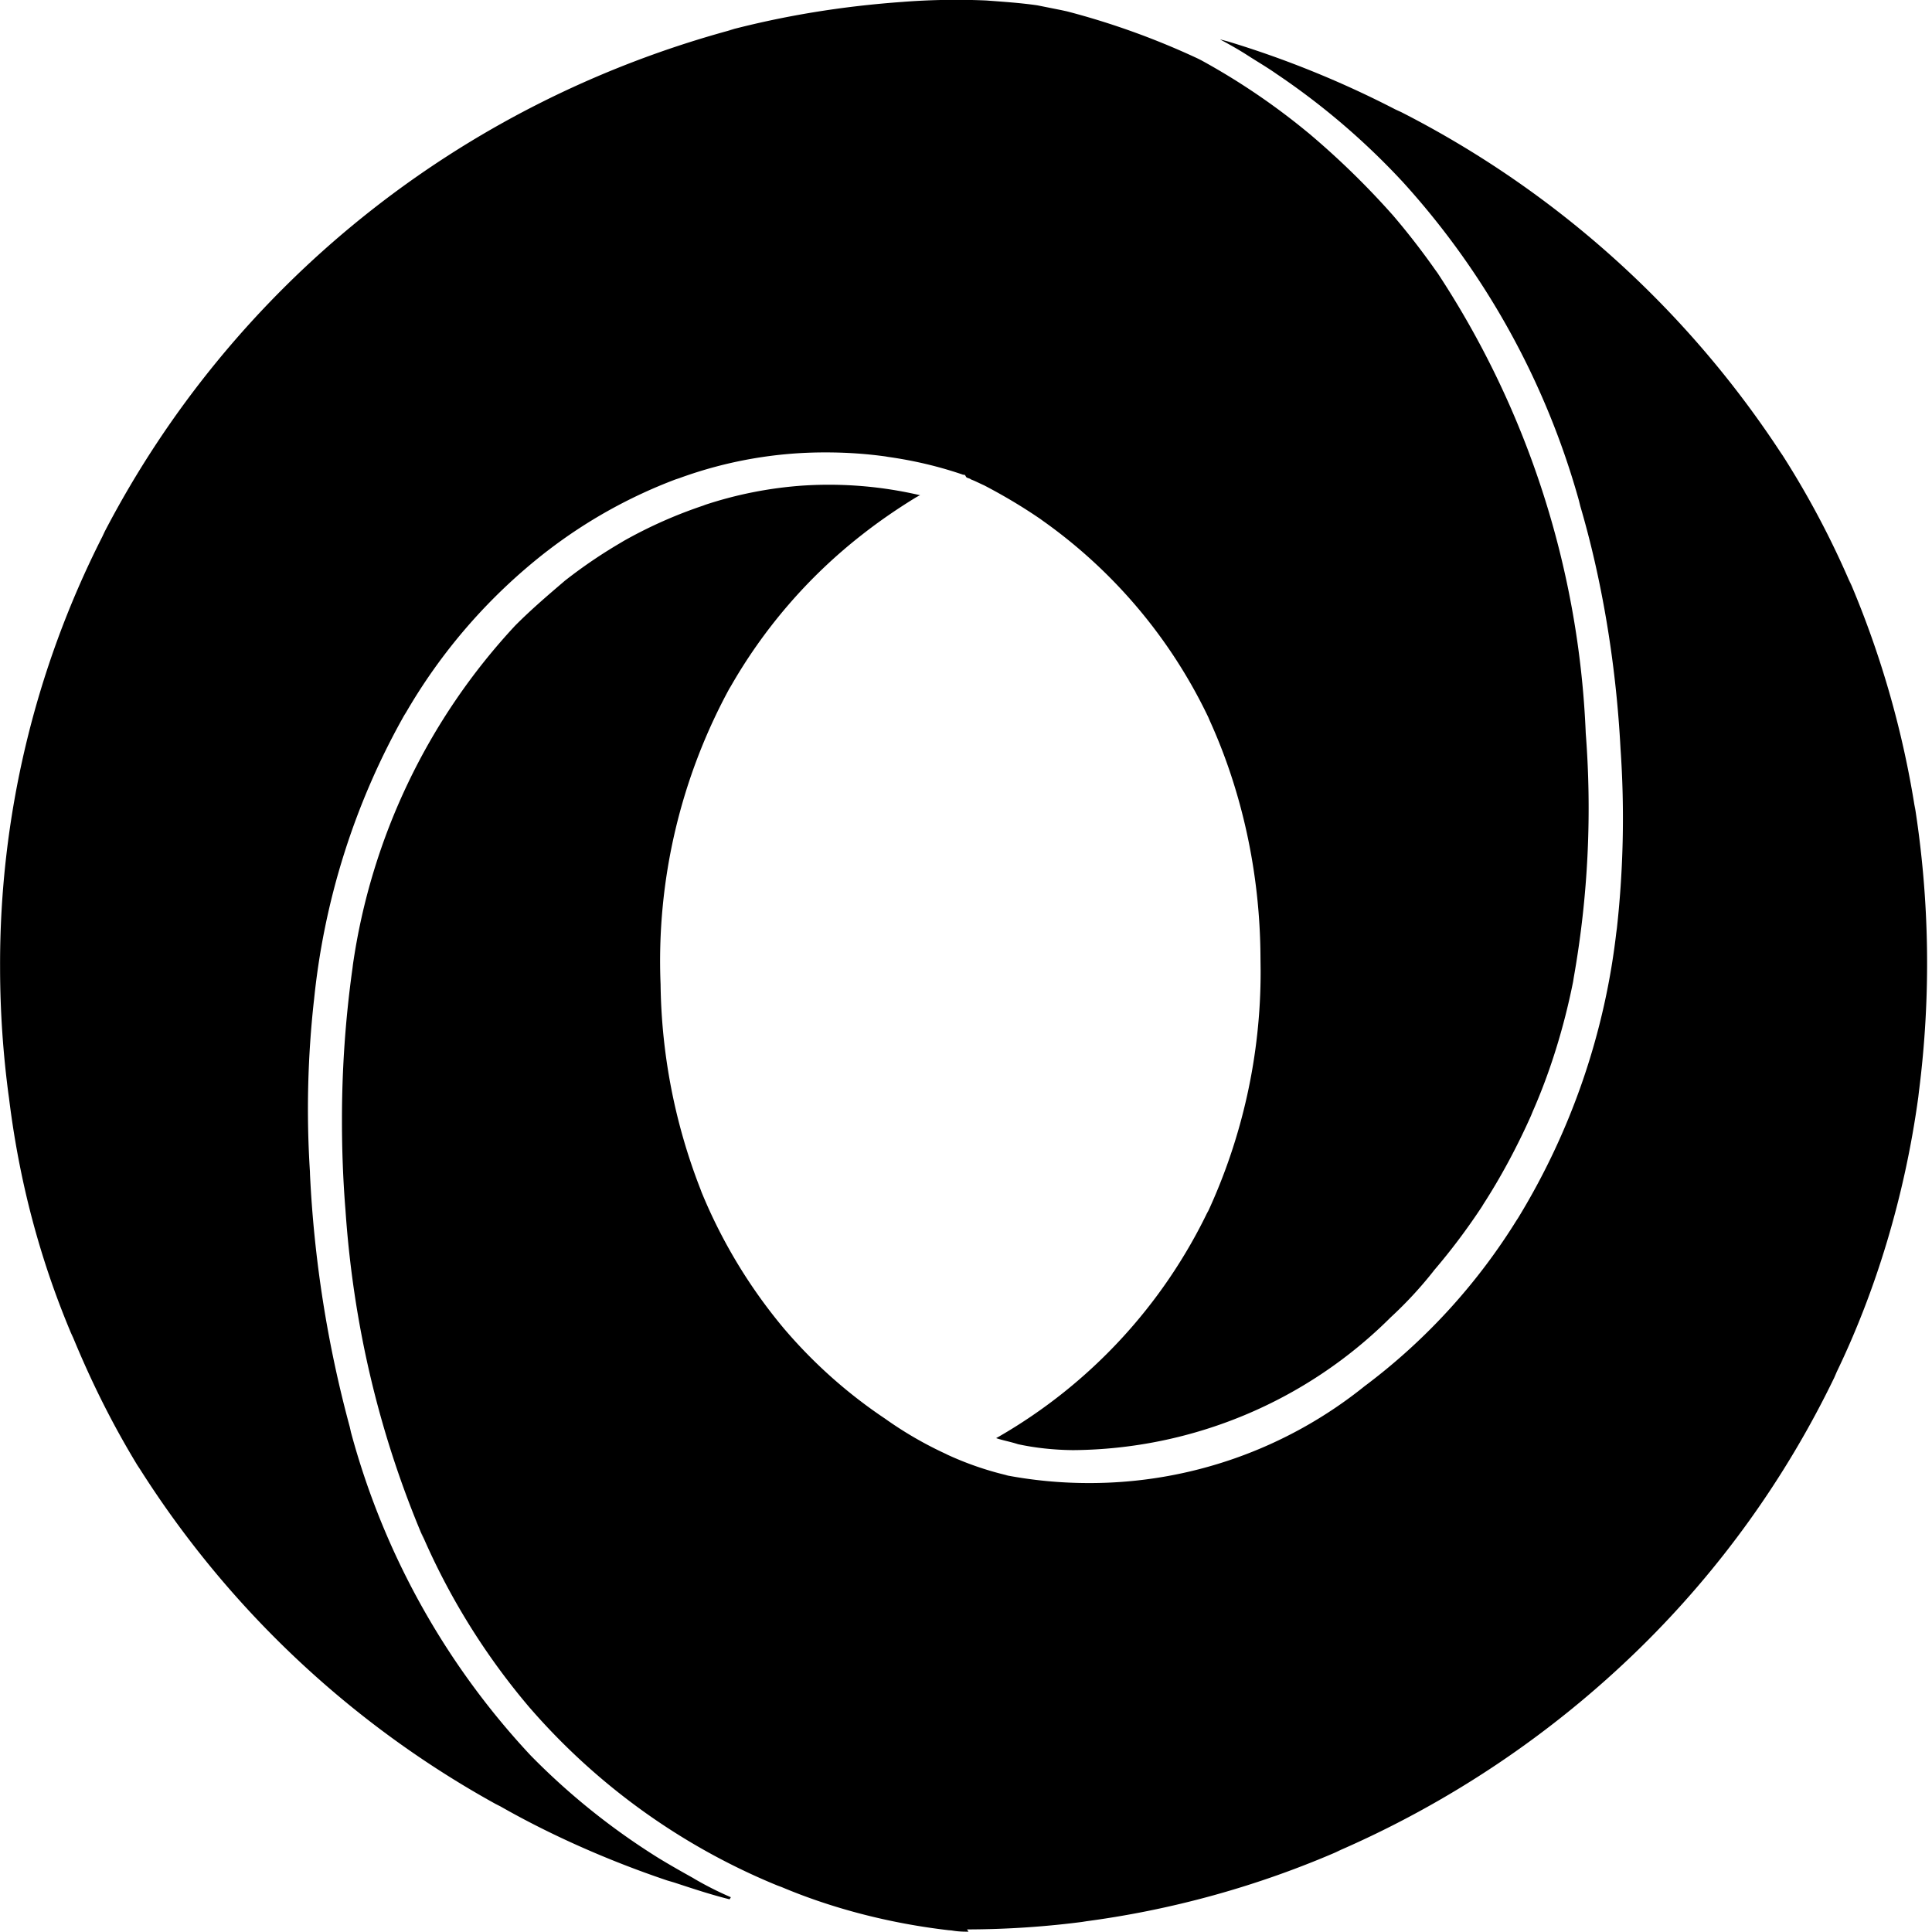 <svg viewBox="0 0 24 24" xmlns="http://www.w3.org/2000/svg" role="img">
            <path d="M12.012 23.968c.504-.001.998-.035 1.483-.1l-.057.006a11.775 11.775 0 0 0 3.222-.893l-.076.03a12.45 12.45 0 0 0 3.795-2.545l-.002.002a12.02 12.02 0 0 0 2.409-3.355l.031-.072c.487-1.01.845-2.182 1.013-3.415l.007-.061a12.547 12.547 0 0 0-.054-3.571l.009.071a11.908 11.908 0 0 0-.823-2.866l.03.078a11.052 11.052 0 0 0-.881-1.661l.027.044a12.337 12.337 0 0 0-4.74-4.268l-.07-.032a12.307 12.307 0 0 0-2.081-.845l-.091-.024h-.005c.119.063.24.132.345.2s.239.146.351.225a8.952 8.952 0 0 1 1.554 1.325l.005.005a9.803 9.803 0 0 1 2.201 3.972l.017.069c.261.888.44 1.919.498 2.981l.002.036a12.496 12.496 0 0 1-.052 2.286l.005-.057a8.718 8.718 0 0 1-1.25 3.637l.022-.038a7.531 7.531 0 0 1-1.881 2.07l-.019.014a5.444 5.444 0 0 1-3.43 1.207c-.356 0-.703-.034-1.04-.099l.034.005a3.934 3.934 0 0 1-.772-.268l.024.01a4.684 4.684 0 0 1-.793-.459l.014.01a6.108 6.108 0 0 1-1.237-1.098l-.007-.008a6.46 6.46 0 0 1-1.033-1.704l-.016-.043a7.238 7.238 0 0 1-.494-2.534v-.006a7.083 7.083 0 0 1 .872-3.707l-.019.037a6.462 6.462 0 0 1 1.641-1.91l.014-.011c.203-.159.431-.317.669-.462l.031-.017.016-.007a4.987 4.987 0 0 0-1.455-.12l.014-.001a4.971 4.971 0 0 0-1.256.249l.035-.01a5.687 5.687 0 0 0-1.047.465l.028-.015a6.18 6.18 0 0 0-.746.505l.013-.01c-.211.18-.42.359-.615.555a7.821 7.821 0 0 0-2.017 4.214l-.005.042a13.51 13.51 0 0 0-.131 1.902c0 .369.014.735.043 1.097l-.003-.048c.095 1.486.433 2.869.976 4.143l-.031-.082a8.53 8.53 0 0 0 1.355 2.185l-.01-.012a8.174 8.174 0 0 0 3.078 2.211l.054.02c.616.26 1.33.45 2.076.536l.037.003c.054.01.116.015.179.015h.031-.002l-.021-.032zm-2.933-.4a4.17 4.17 0 0 1-.469-.238l.019.01c-.149-.083-.3-.168-.449-.259a8.569 8.569 0 0 1-1.587-1.273l-.001-.001a9.495 9.495 0 0 1-2.232-4.014l-.015-.067a14.695 14.695 0 0 1-.494-3.136l-.001-.036a12.26 12.26 0 0 1 .051-2.137l-.005.055a9.034 9.034 0 0 1 1.147-3.624l-.023.044a6.942 6.942 0 0 1 1.767-2.039l.016-.012a6.188 6.188 0 0 1 1.59-.886l.043-.014a5.262 5.262 0 0 1 1.827-.321c.26 0 .515.018.765.054l-.029-.003c.361.049.684.128.994.236l-.036-.011c.029 0 .029 0 .045.03.015.015.045.015.06.03.045.016.1.045.165.074.275.144.504.284.723.435l-.023-.015a6.334 6.334 0 0 1 2.084 2.462l.016.038c.393.864.625 1.873.631 2.936v.002l.002.174a7.104 7.104 0 0 1-.666 3.015l.018-.044a6.464 6.464 0 0 1-2.607 2.815l-.031.017c.09.03.18.045.271.075.206.045.443.072.686.074h.002a5.645 5.645 0 0 0 3.94-1.647c.194-.179.371-.37.532-.574l.008-.011c.209-.244.411-.512.596-.793l.018-.03c.211-.326.416-.705.592-1.1l.022-.054c.21-.476.386-1.033.501-1.612l.008-.051a12.066 12.066 0 0 0 .146-3.068l.003.042a11.227 11.227 0 0 0-1.868-5.765l.026.041a9.142 9.142 0 0 0-.565-.731l.01.012a10.06 10.06 0 0 0-1.047-1.02l-.015-.012a8.474 8.474 0 0 0-1.319-.893l-.044-.022a9.516 9.516 0 0 0-1.623-.585l-.069-.015-.3-.06c-.209-.03-.42-.044-.634-.06a8.619 8.619 0 0 0-1.044.018l.029-.002c-.777.054-1.498.174-2.193.357l.081-.018c-3.449.924-6.245 3.214-7.822 6.24l-.032.068a11.717 11.717 0 0 0-1.269 5.342c0 .552.038 1.095.11 1.626l-.007-.062c.129 1.103.403 2.109.805 3.048l-.027-.071c.261.641.538 1.183.854 1.698l-.029-.05a12.242 12.242 0 0 0 4.447 4.208l.063.032c.612.349 1.325.668 2.069.919l.088.026c.226.074.45.149.689.209z"></path>
        </svg>
